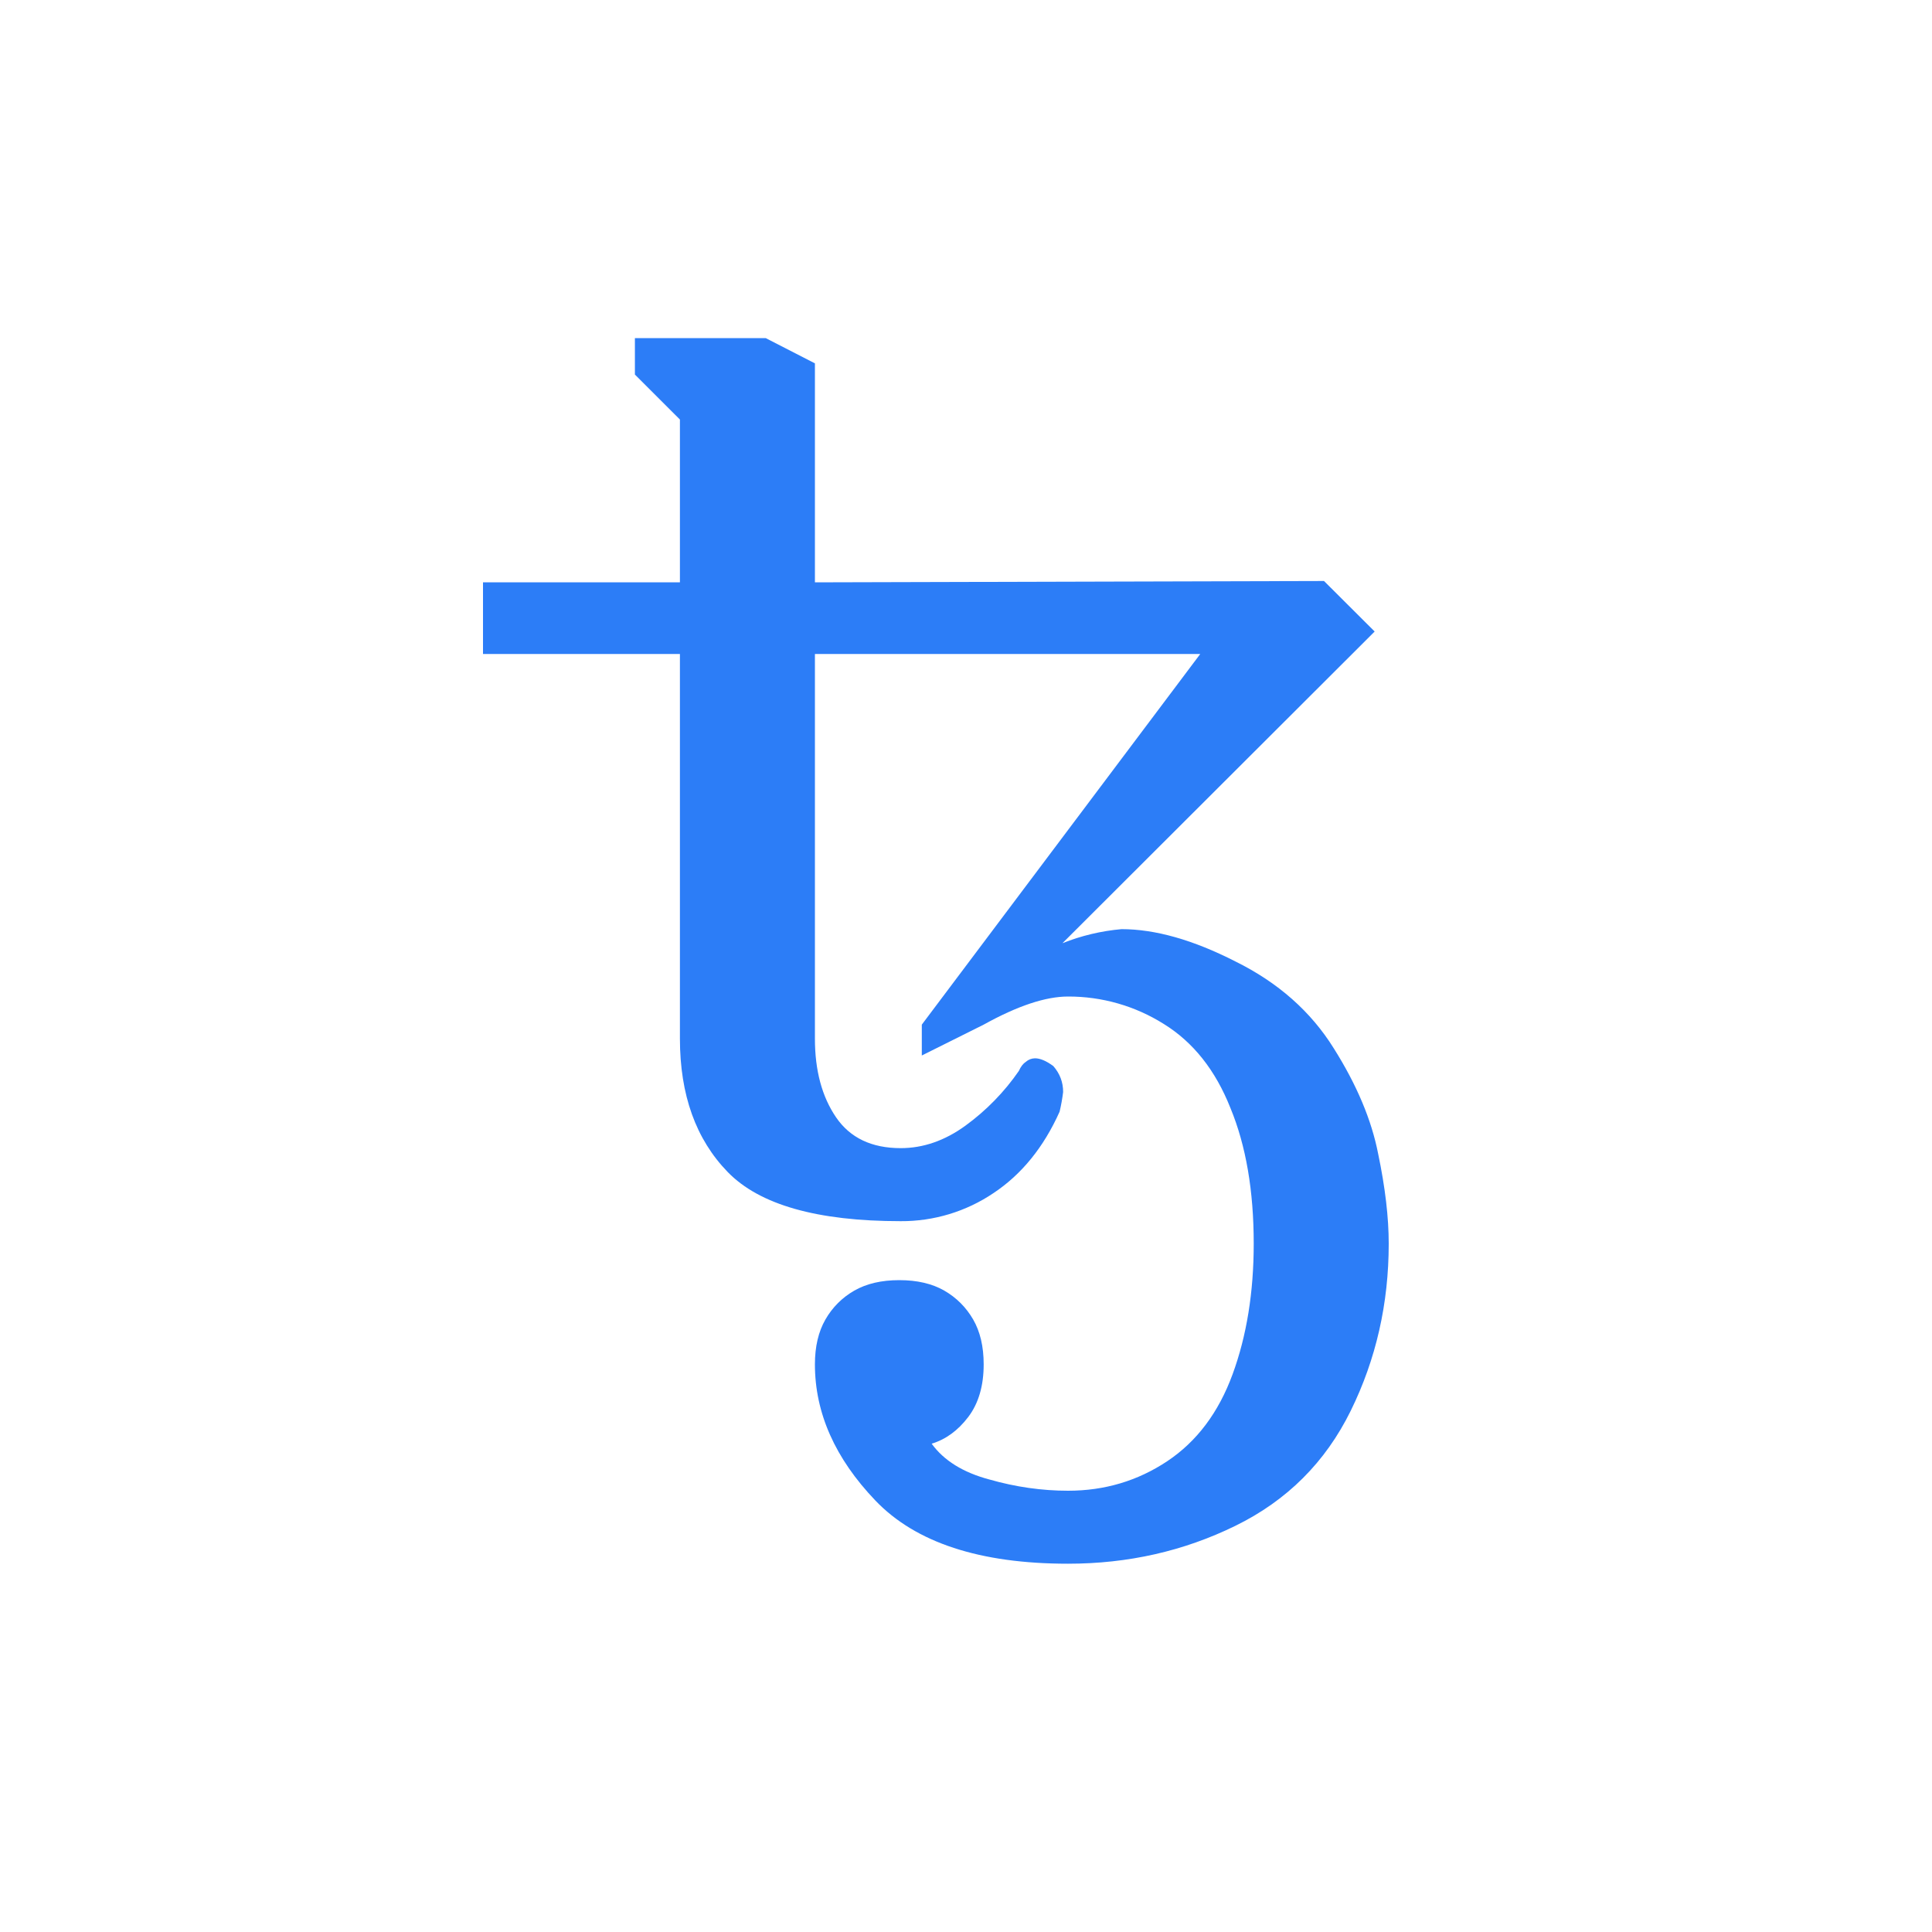 <?xml version="1.0" encoding="UTF-8"?>
<svg width="40px" height="40px" viewBox="0 0 40 40" version="1.1" xmlns="http://www.w3.org/2000/svg" xmlns:xlink="http://www.w3.org/1999/xlink">
	<path fill="#2C7DF7" class="fill" d="M22.113,32.375 C20.288,32.375 18.959,31.939 18.124,31.067 C17.29,30.195 16.872,29.255 16.872,28.248 C16.872,27.879 16.945,27.569 17.09,27.318 C17.232,27.069 17.438,26.863 17.687,26.721 C17.94,26.576 18.25,26.504 18.619,26.504 C18.988,26.504 19.298,26.576 19.551,26.721 C19.803,26.867 20.002,27.066 20.148,27.318 C20.293,27.569 20.366,27.879 20.366,28.248 C20.366,28.693 20.259,29.057 20.046,29.338 C19.832,29.619 19.58,29.802 19.289,29.89 C19.541,30.238 19.939,30.486 20.483,30.631 C21.026,30.786 21.57,30.864 22.113,30.864 C22.87,30.864 23.554,30.66 24.166,30.253 C24.777,29.846 25.229,29.246 25.52,28.451 C25.811,27.657 25.957,26.755 25.957,25.748 C25.957,24.653 25.796,23.718 25.476,22.943 C25.165,22.158 24.705,21.577 24.093,21.199 C23.5,20.826 22.813,20.63 22.113,20.632 C21.647,20.632 21.065,20.826 20.366,21.214 L19.085,21.853 L19.085,21.214 L24.85,13.54 L16.872,13.54 L16.872,21.504 C16.872,22.163 17.018,22.705 17.309,23.132 C17.6,23.558 18.046,23.771 18.648,23.771 C19.114,23.771 19.561,23.616 19.988,23.306 C20.418,22.993 20.792,22.61 21.094,22.173 C21.133,22.085 21.181,22.022 21.239,21.984 C21.292,21.937 21.359,21.912 21.429,21.911 C21.535,21.911 21.661,21.964 21.807,22.071 C21.943,22.226 22.011,22.405 22.011,22.609 C21.994,22.746 21.97,22.882 21.938,23.016 C21.608,23.752 21.152,24.314 20.57,24.701 C20.003,25.084 19.333,25.287 18.648,25.283 C16.92,25.283 15.726,24.944 15.067,24.266 C14.407,23.587 14.077,22.667 14.077,21.504 L14.077,13.54 L10,13.54 L10,12.057 L14.077,12.057 L14.077,8.686 L13.145,7.755 L13.145,7 L15.853,7 L16.872,7.523 L16.872,12.057 L27.412,12.029 L28.461,13.075 L21.997,19.528 C22.388,19.372 22.8,19.274 23.22,19.237 C23.918,19.237 24.705,19.46 25.578,19.906 C26.461,20.342 27.141,20.943 27.616,21.707 C28.092,22.463 28.397,23.19 28.533,23.887 C28.679,24.585 28.752,25.205 28.752,25.748 C28.752,26.988 28.49,28.141 27.966,29.207 C27.442,30.273 26.646,31.067 25.578,31.59 C24.51,32.114 23.355,32.375 22.113,32.375 Z" />
</svg>